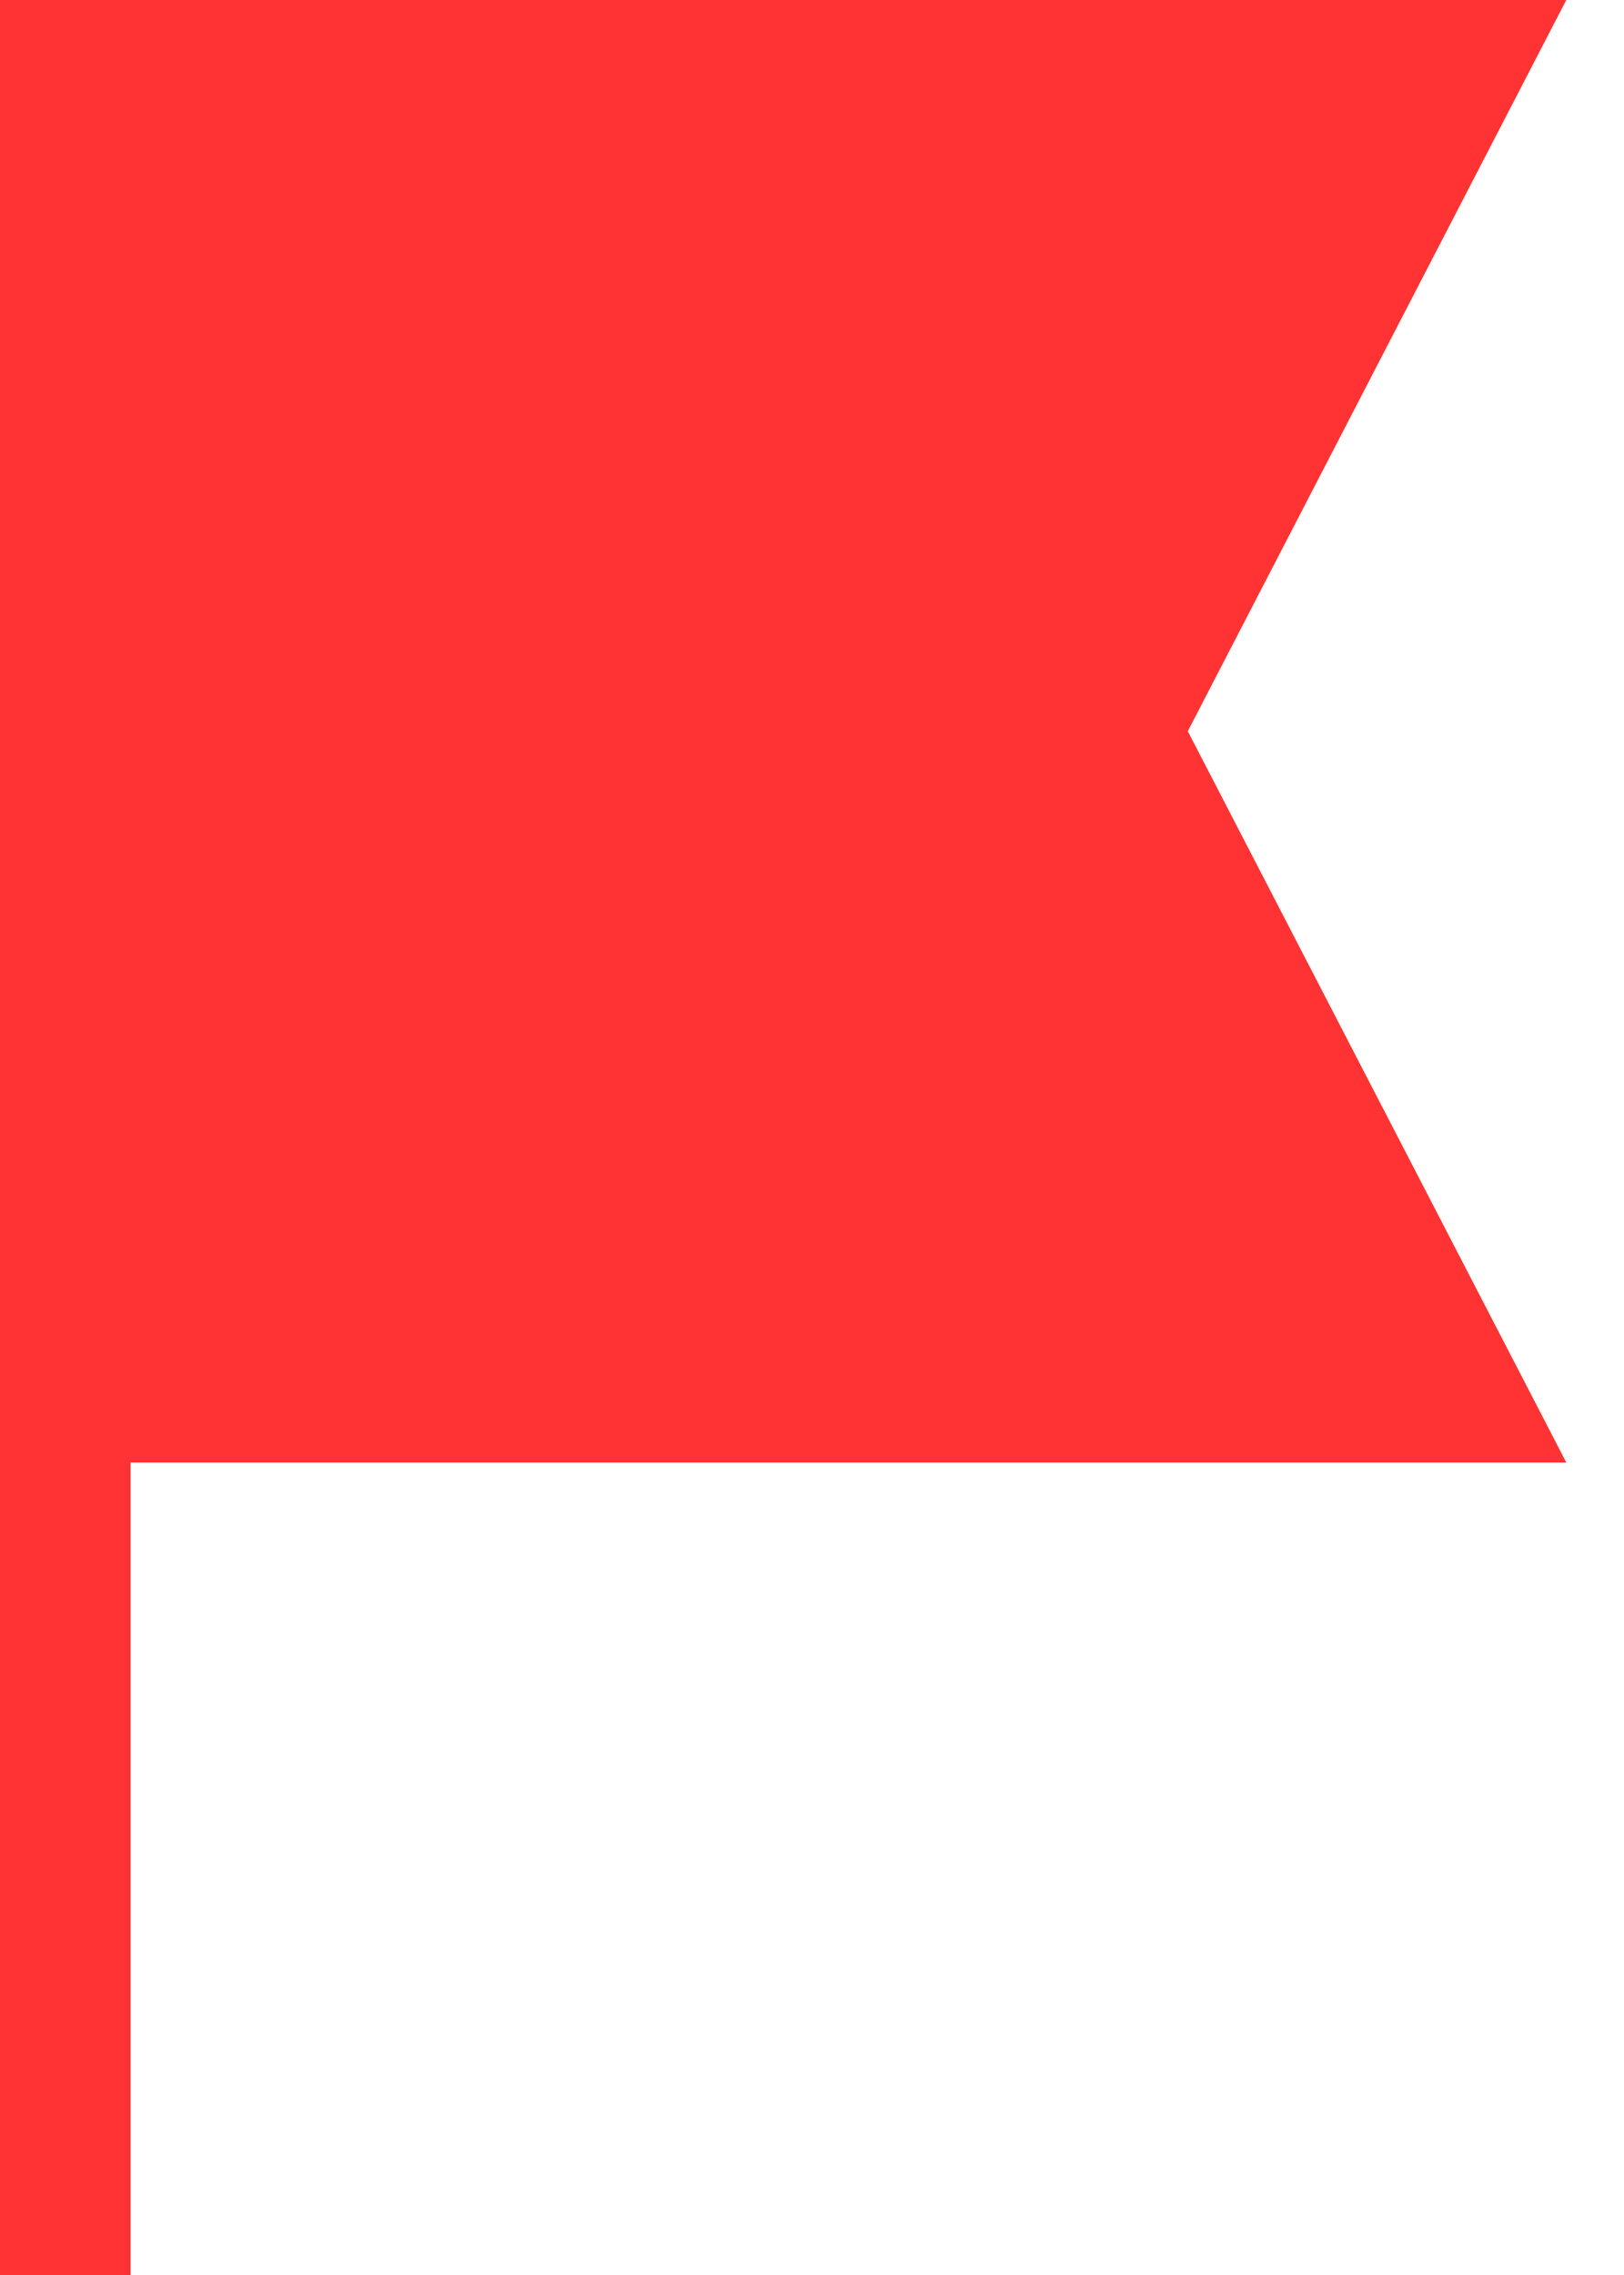 <svg width="15" height="21" viewBox="0 0 15 21" fill="none" xmlns="http://www.w3.org/2000/svg">
<path d="M1.206 21H0V0H14.467L10.971 6.75L14.467 13.5H1.206V21Z" fill="#FF0000" fill-opacity="0.8"/>
</svg>
